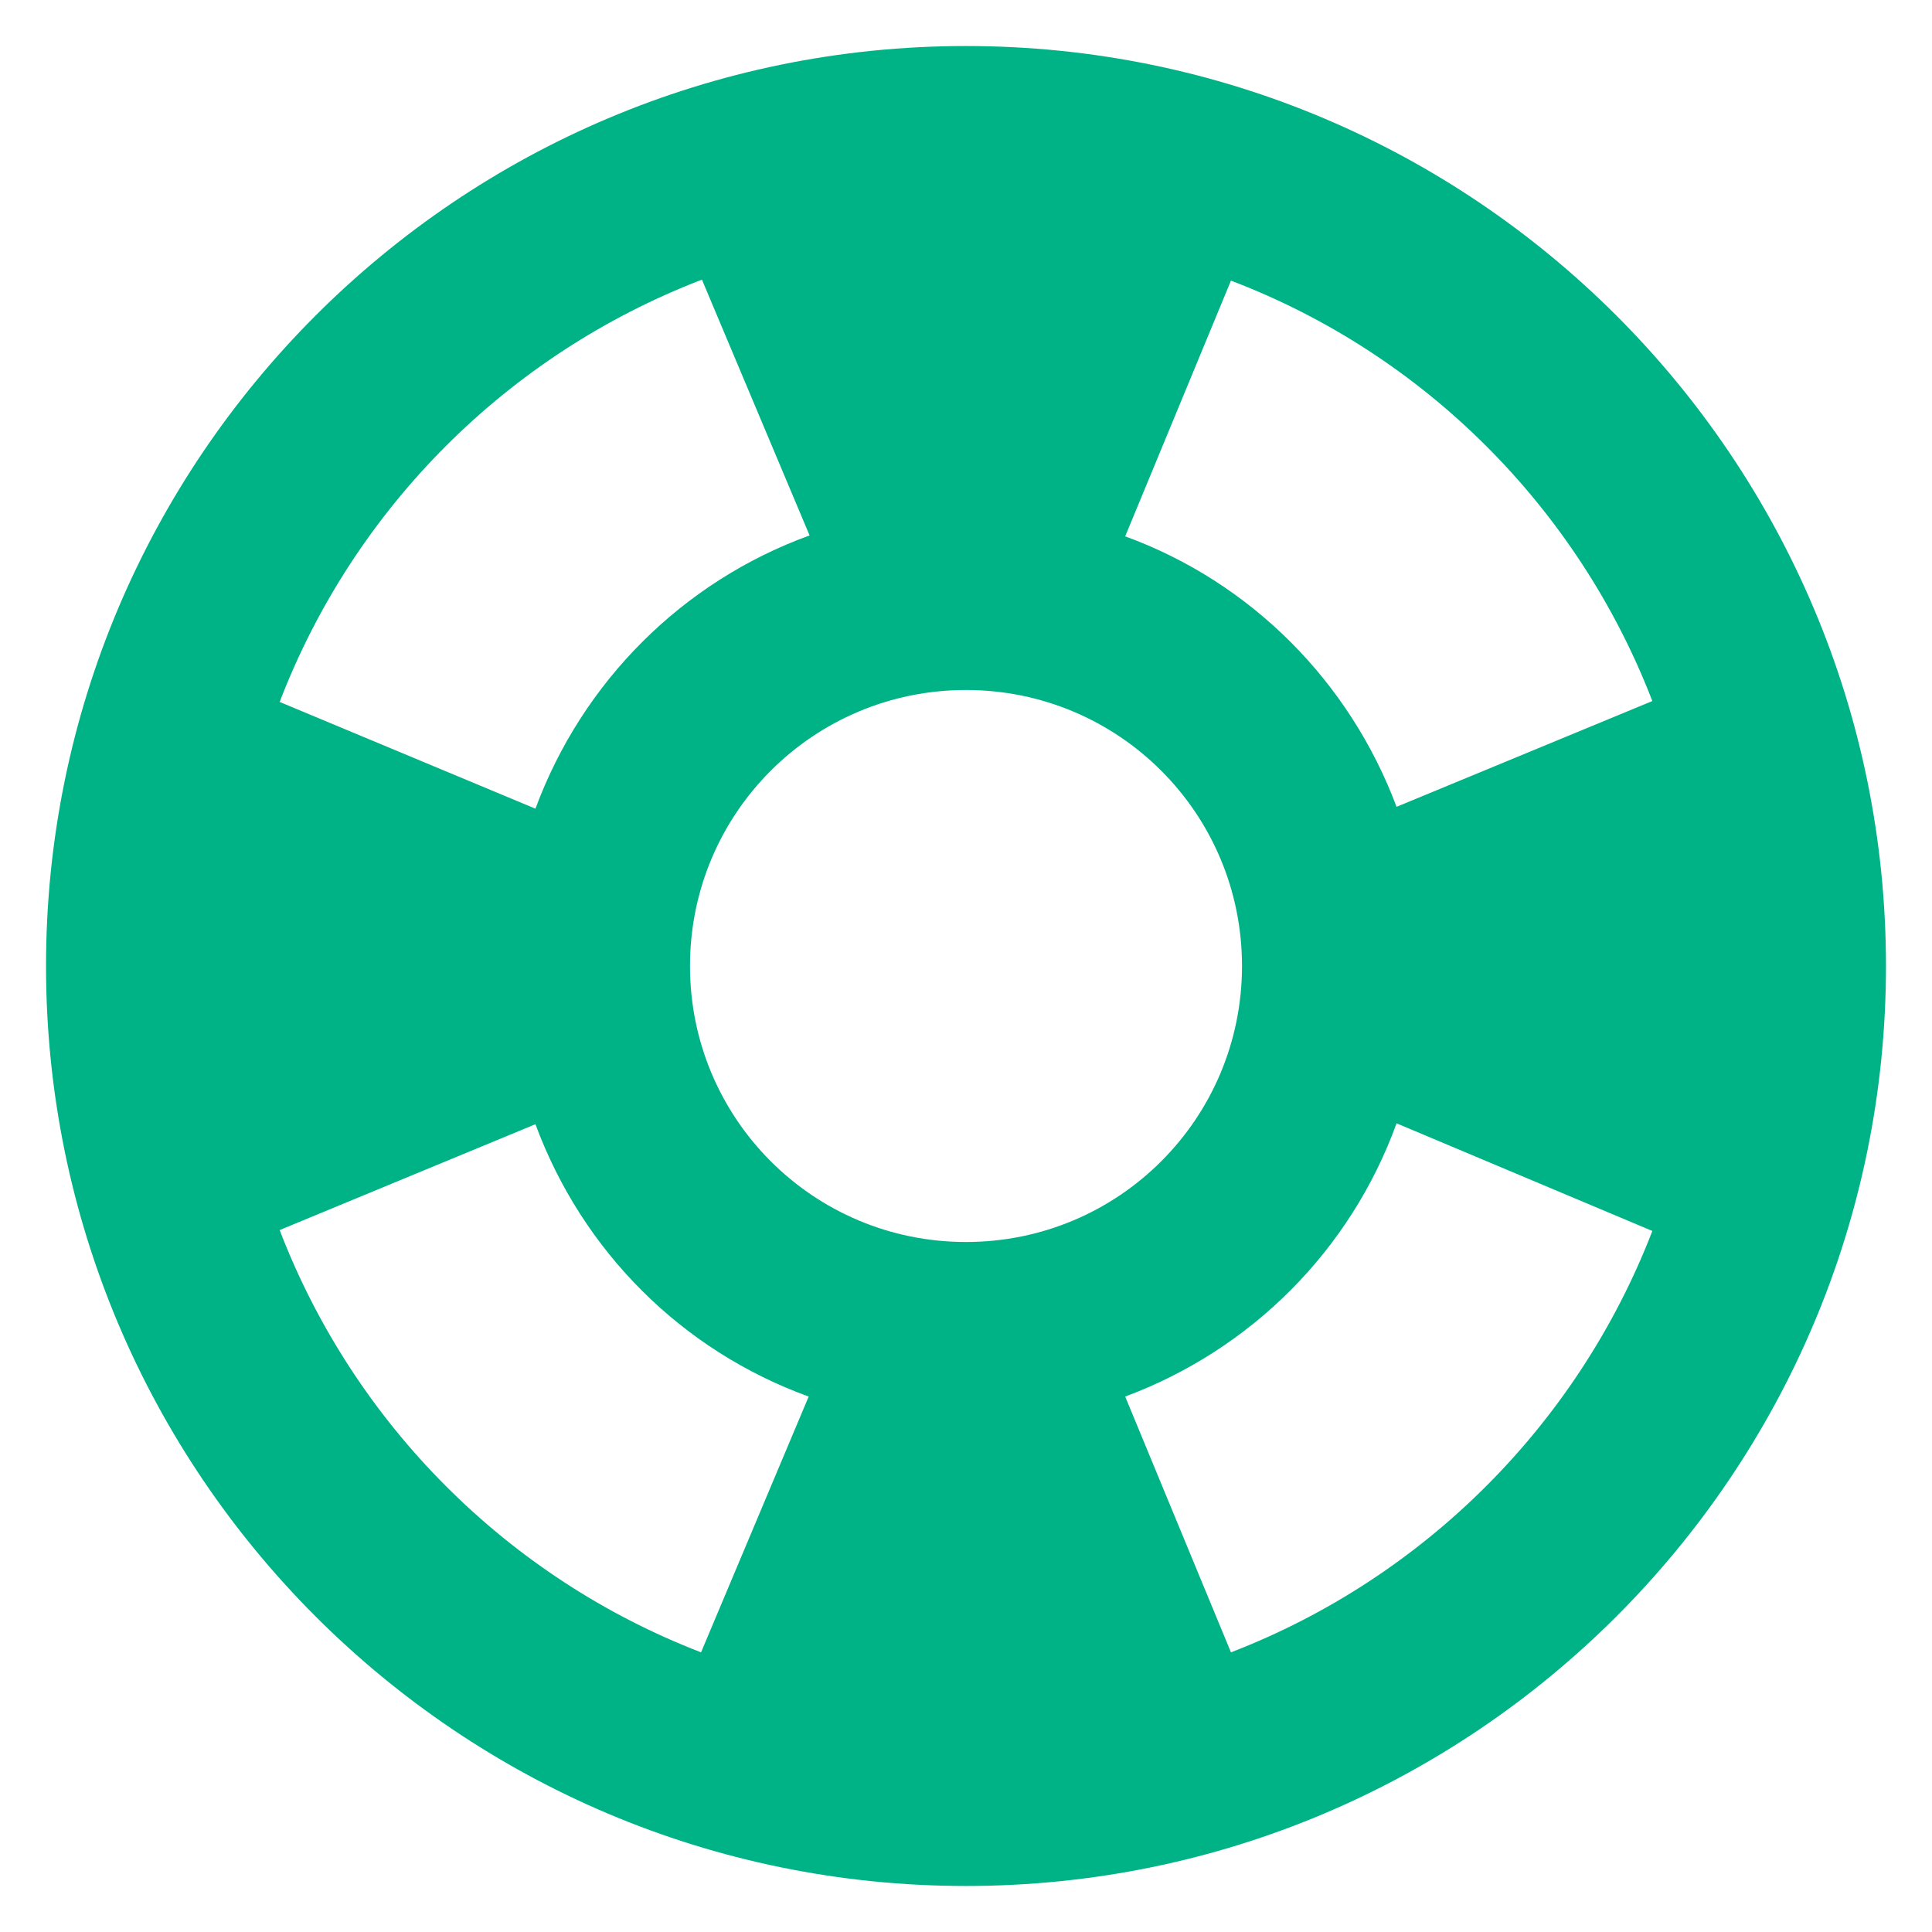 <svg width="28" height="28" viewBox="0 0 28 28" fill="none" xmlns="http://www.w3.org/2000/svg">
  <path
    d="M14 0.667C6.64 0.667 0.667 6.64 0.667 14C0.667 21.36 6.64 27.333 14 27.333C21.36 27.333 27.333 21.36 27.333 14C27.333 6.64 21.36 0.667 14 0.667ZM23.947 10.16L20.24 11.693C19.56 9.88 18.133 8.44 16.307 7.773L17.84 4.067C20.64 5.133 22.867 7.36 23.947 10.16ZM14 18C11.787 18 10 16.213 10 14C10 11.787 11.787 10 14 10C16.213 10 18 11.787 18 14C18 16.213 16.213 18 14 18ZM10.173 4.053L11.733 7.76C9.893 8.427 8.44 9.88 7.76 11.72L4.053 10.173C5.133 7.36 7.36 5.133 10.173 4.053ZM4.053 17.827L7.76 16.293C8.44 18.133 9.88 19.573 11.72 20.24L10.16 23.947C7.36 22.867 5.133 20.64 4.053 17.827ZM17.84 23.947L16.307 20.24C18.133 19.56 19.573 18.12 20.24 16.28L23.947 17.84C22.867 20.64 20.64 22.867 17.84 23.947Z"
    fill="#00B386" />
</svg>
